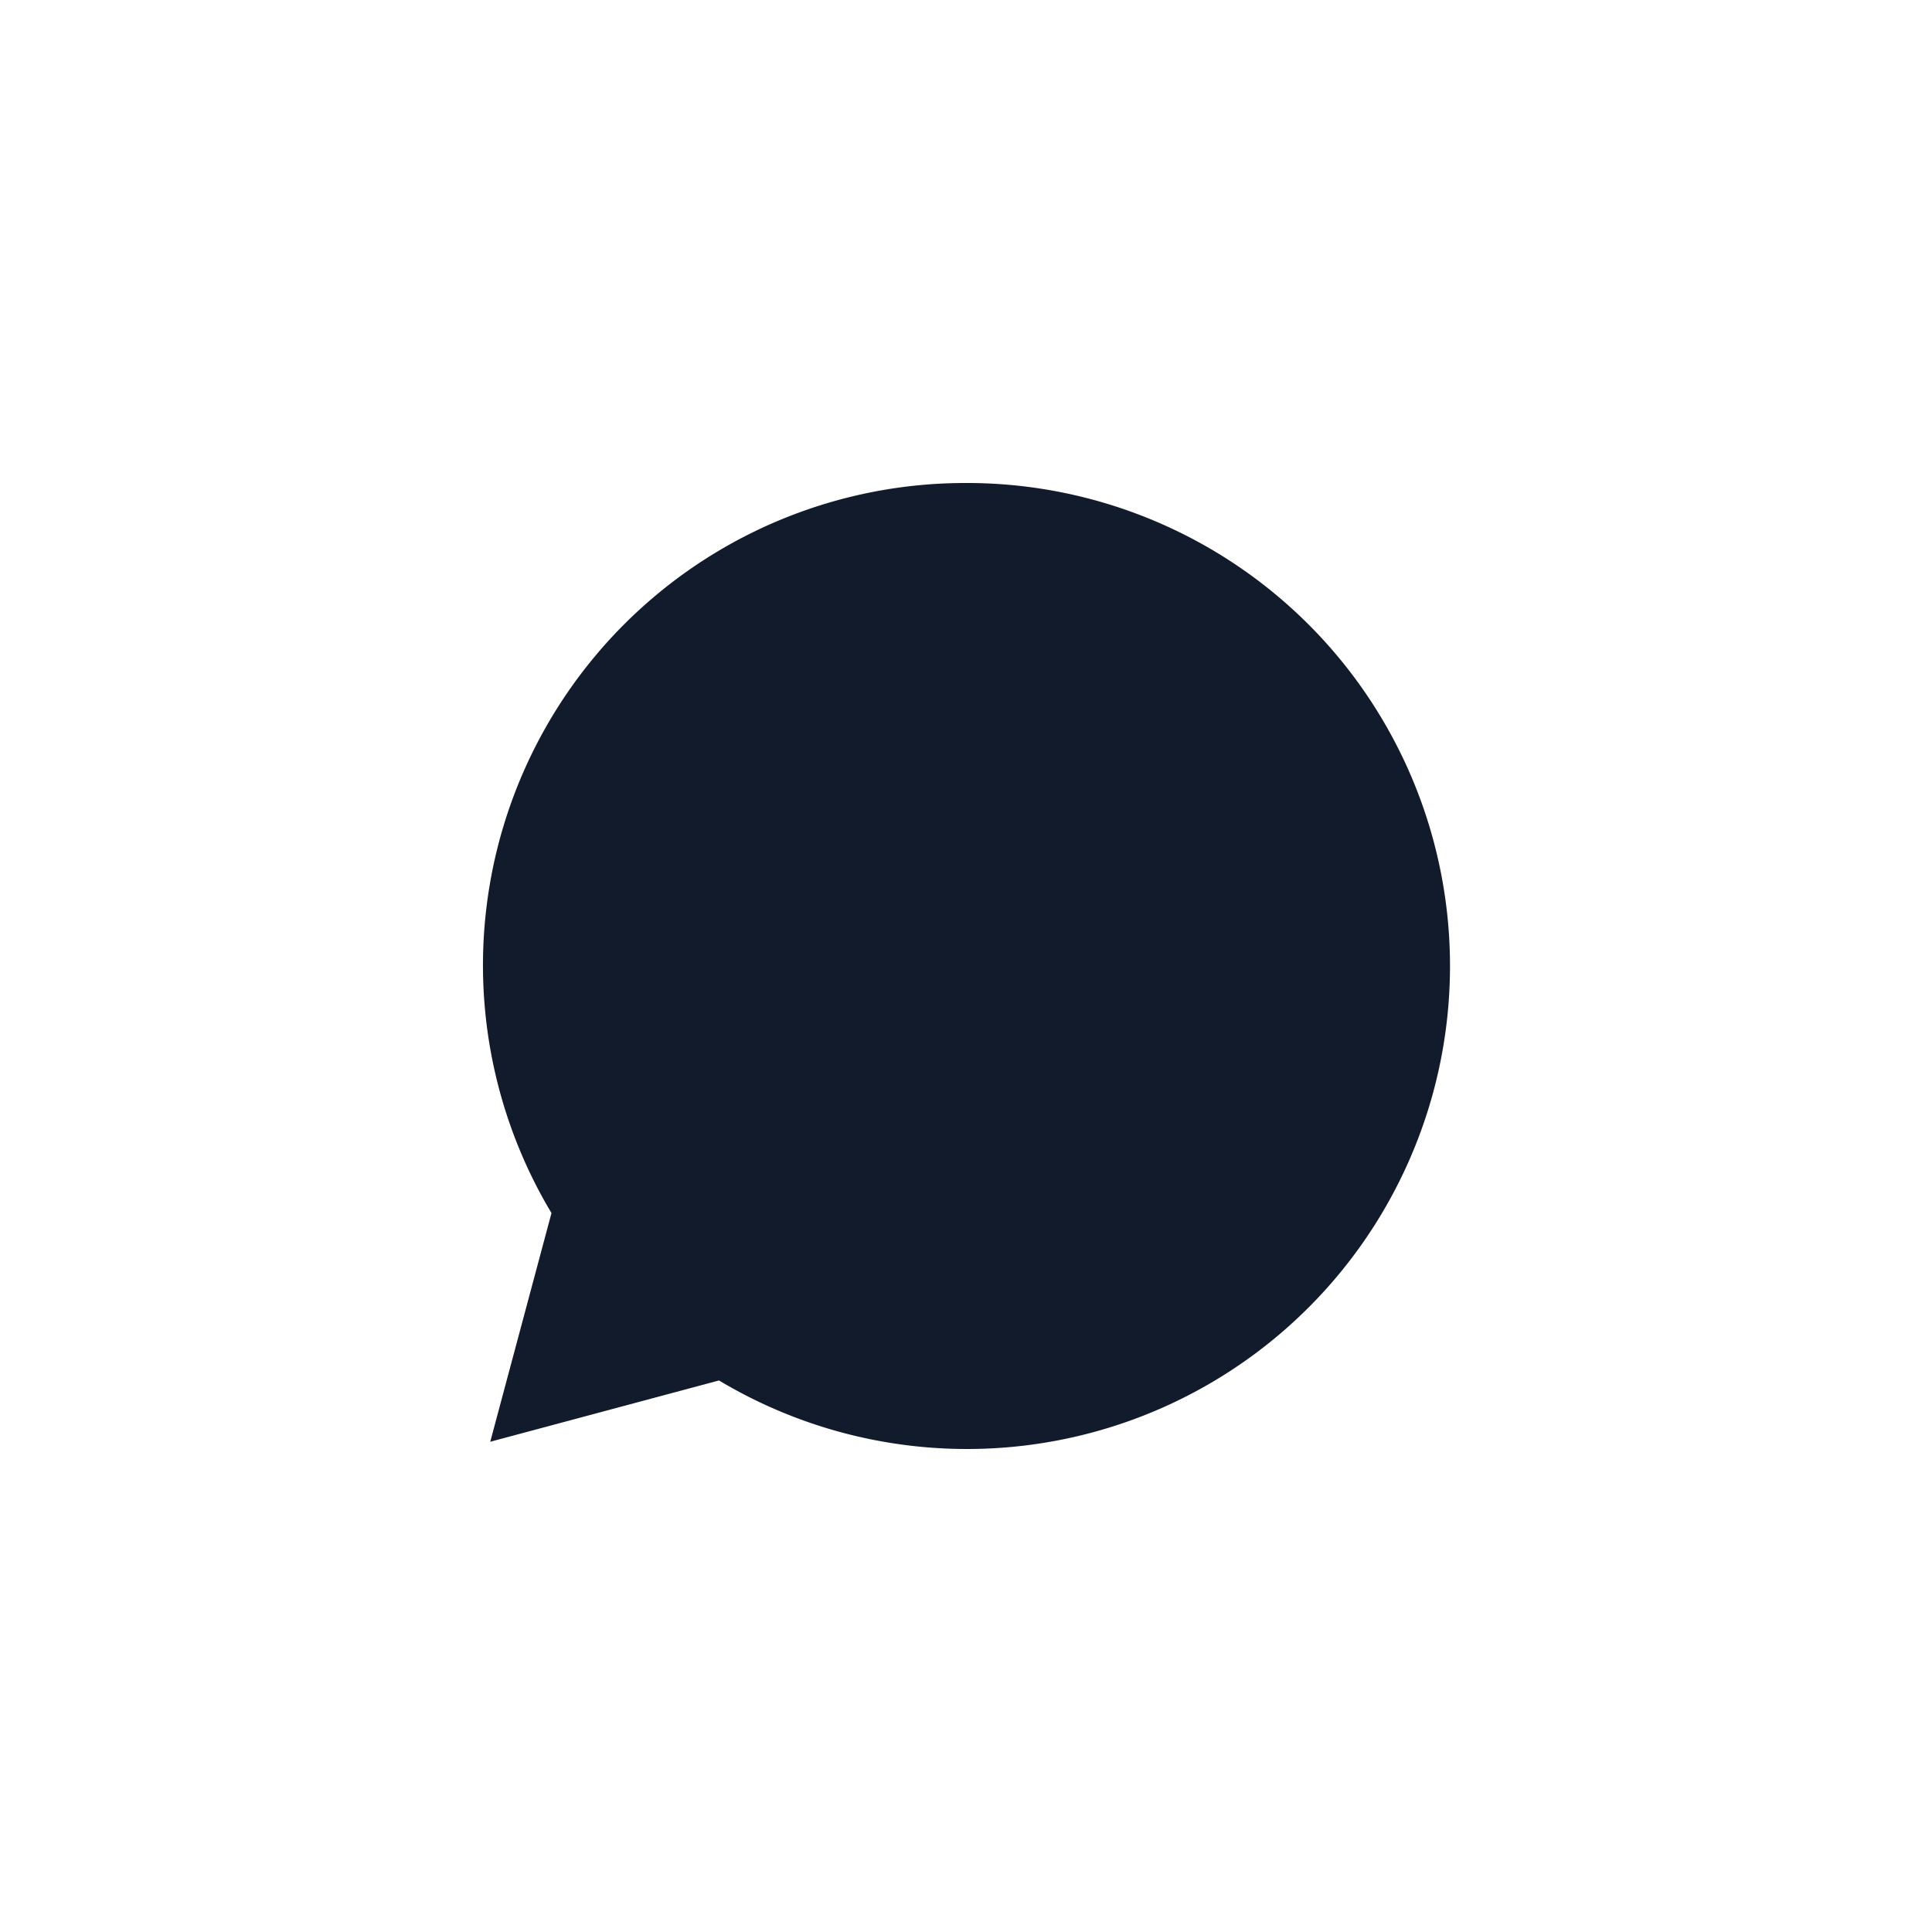 <svg xmlns="http://www.w3.org/2000/svg" width="40" height="40" viewBox="0 0 40 40"><circle cx="20" cy="20" r="20" fill="#121b2b" opacity="0"/><path d="M10.5.5A9.985,9.985,0,0,0,1.918,15.615L.65,20.35l4.736-1.269A10,10,0,1,0,10.5.5Z" transform="translate(9.5 9.5)" fill="#121b2b"/></svg>